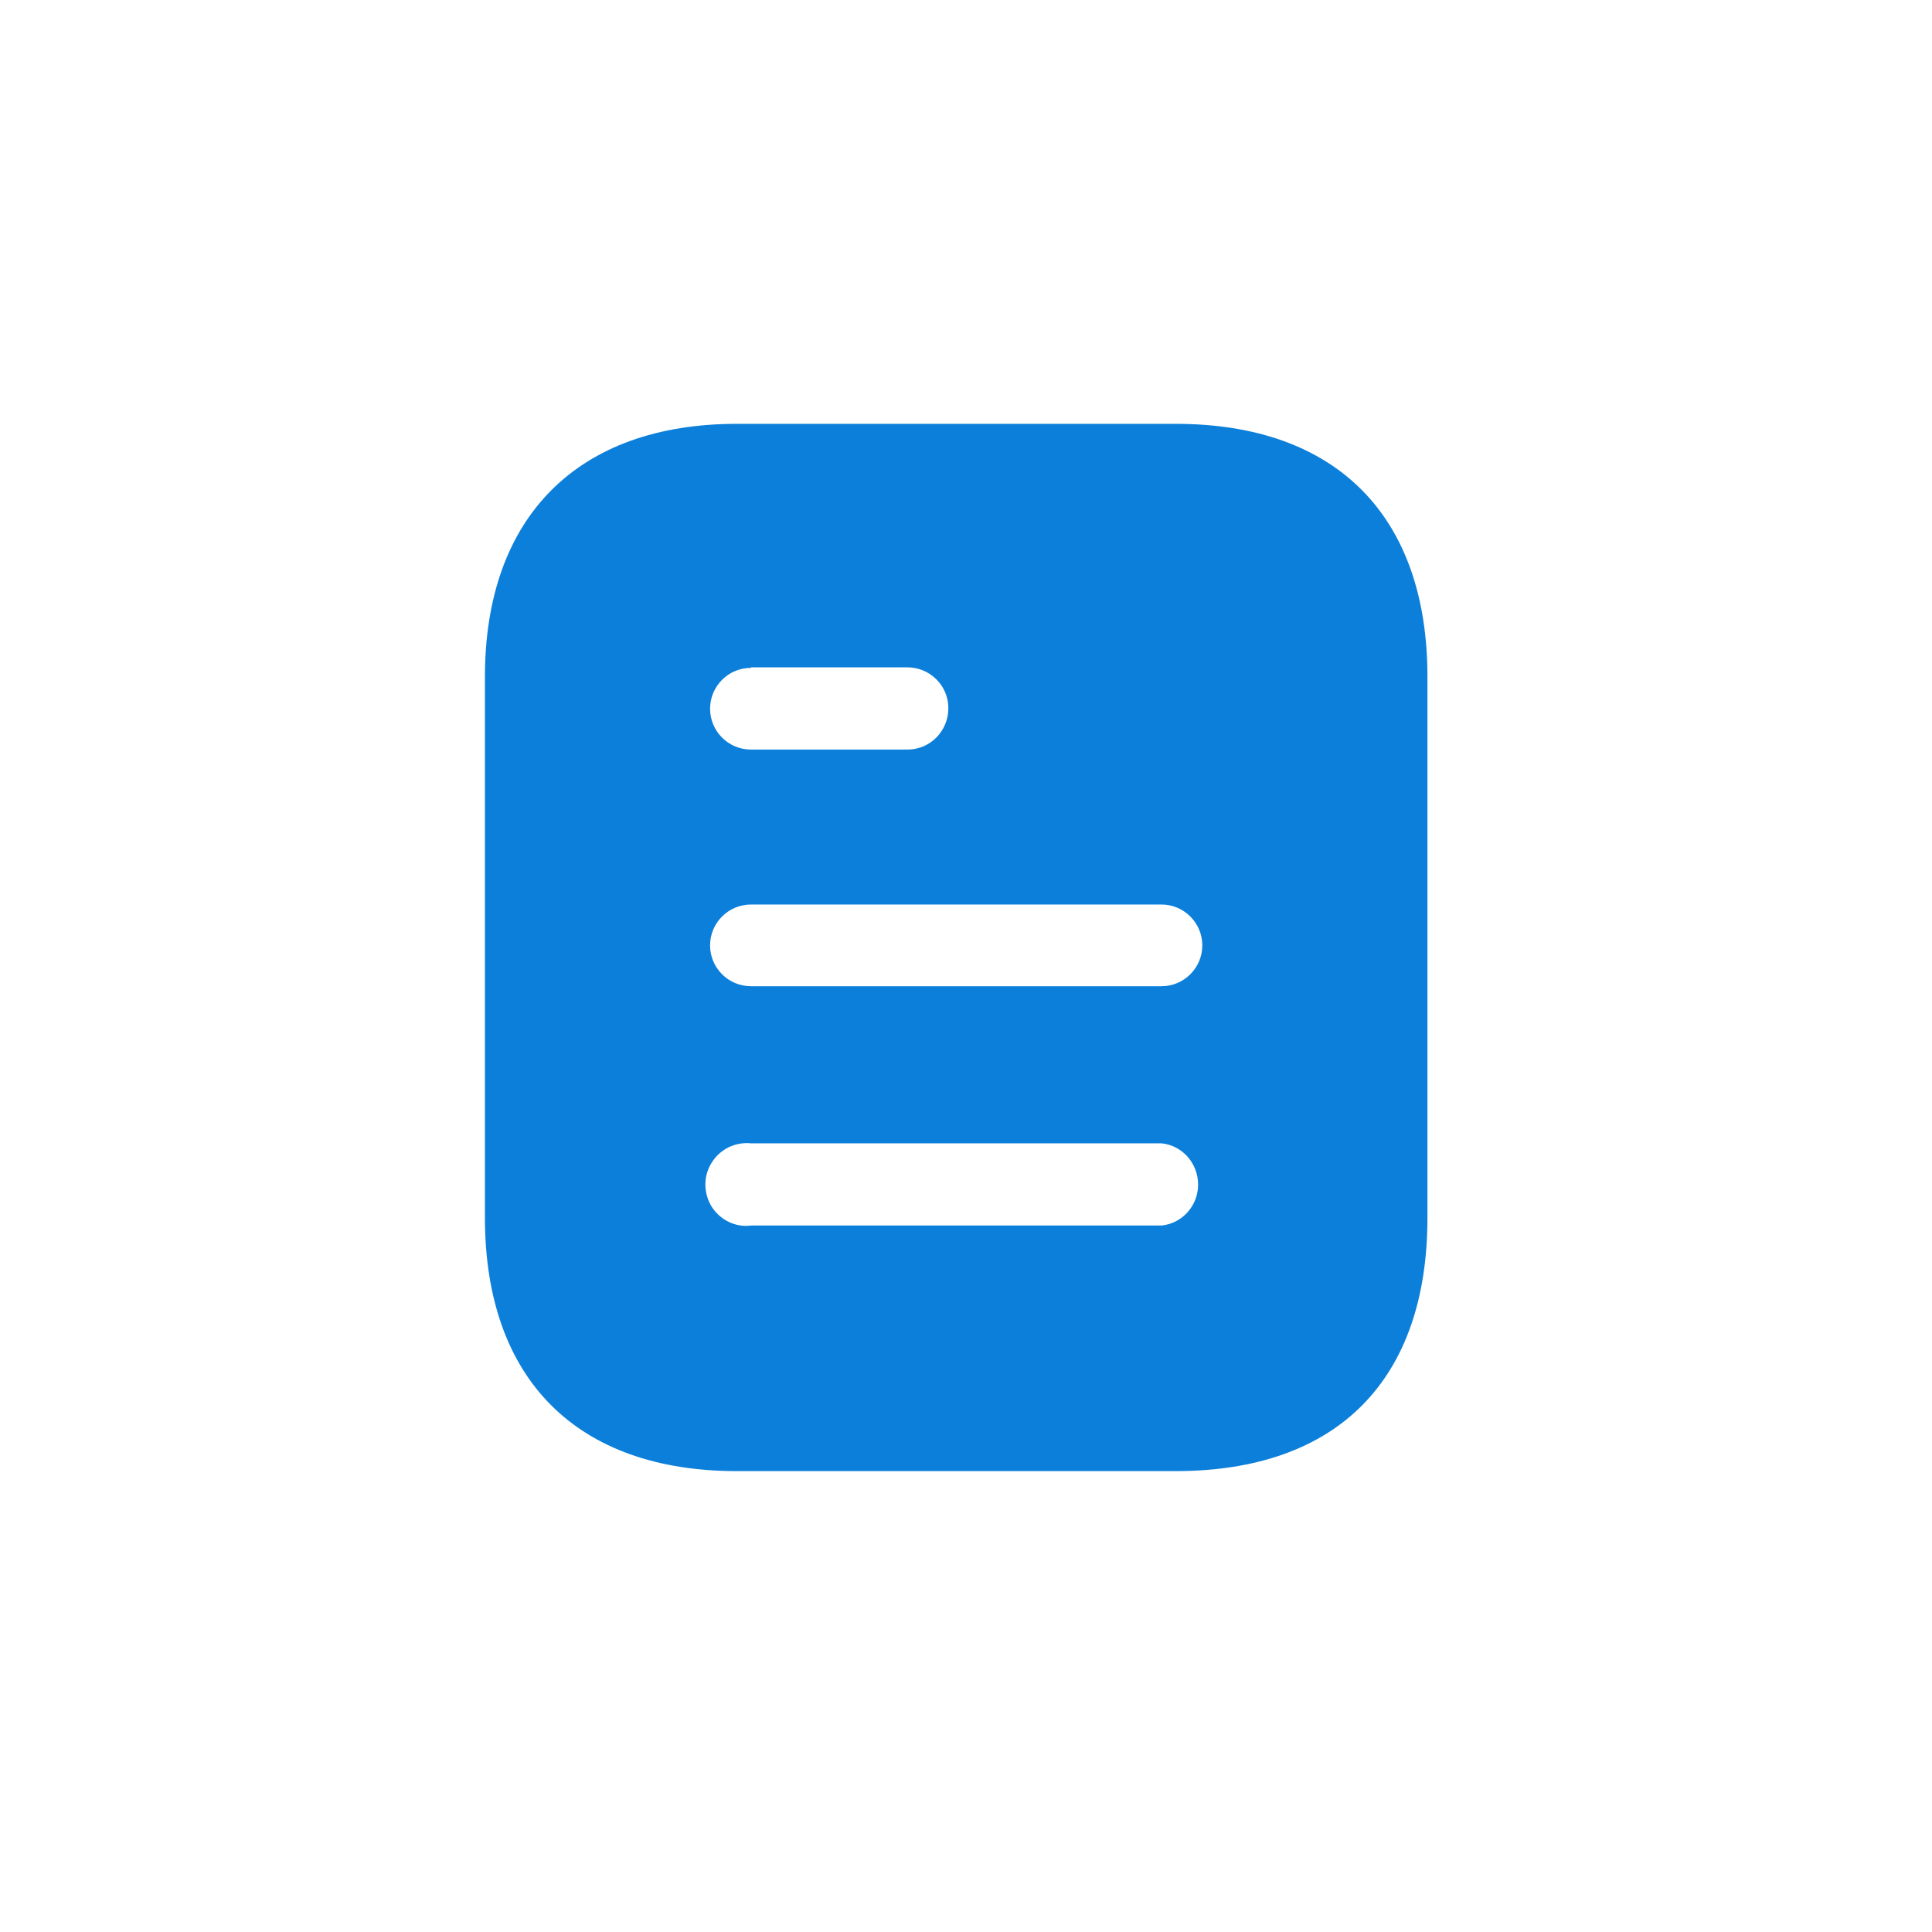 <svg width="45" height="45" viewBox="0 0 45 45" fill="none" xmlns="http://www.w3.org/2000/svg">
<path d="M27.383 9.872C31.151 9.872 33.248 12.043 33.248 15.763V28.362C33.248 32.143 31.151 34.265 27.383 34.265H17.161C13.454 34.265 11.295 32.143 11.295 28.362V15.763C11.295 12.043 13.454 9.872 17.161 9.872H27.383ZM17.491 26.63C17.125 26.594 16.771 26.765 16.576 27.082C16.381 27.387 16.381 27.789 16.576 28.106C16.771 28.411 17.125 28.594 17.491 28.545H27.053C27.539 28.497 27.906 28.081 27.906 27.594C27.906 27.094 27.539 26.679 27.053 26.63H17.491ZM27.053 21.068H17.491C16.965 21.068 16.539 21.496 16.539 22.02C16.539 22.545 16.965 22.971 17.491 22.971H27.053C27.577 22.971 28.004 22.545 28.004 22.02C28.004 21.496 27.577 21.068 27.053 21.068ZM21.136 15.544H17.491V15.556C16.965 15.556 16.539 15.983 16.539 16.507C16.539 17.032 16.965 17.459 17.491 17.459H21.136C21.662 17.459 22.089 17.032 22.089 16.494C22.089 15.971 21.662 15.544 21.136 15.544Z" fill="#0C7FDA"/>
</svg>
